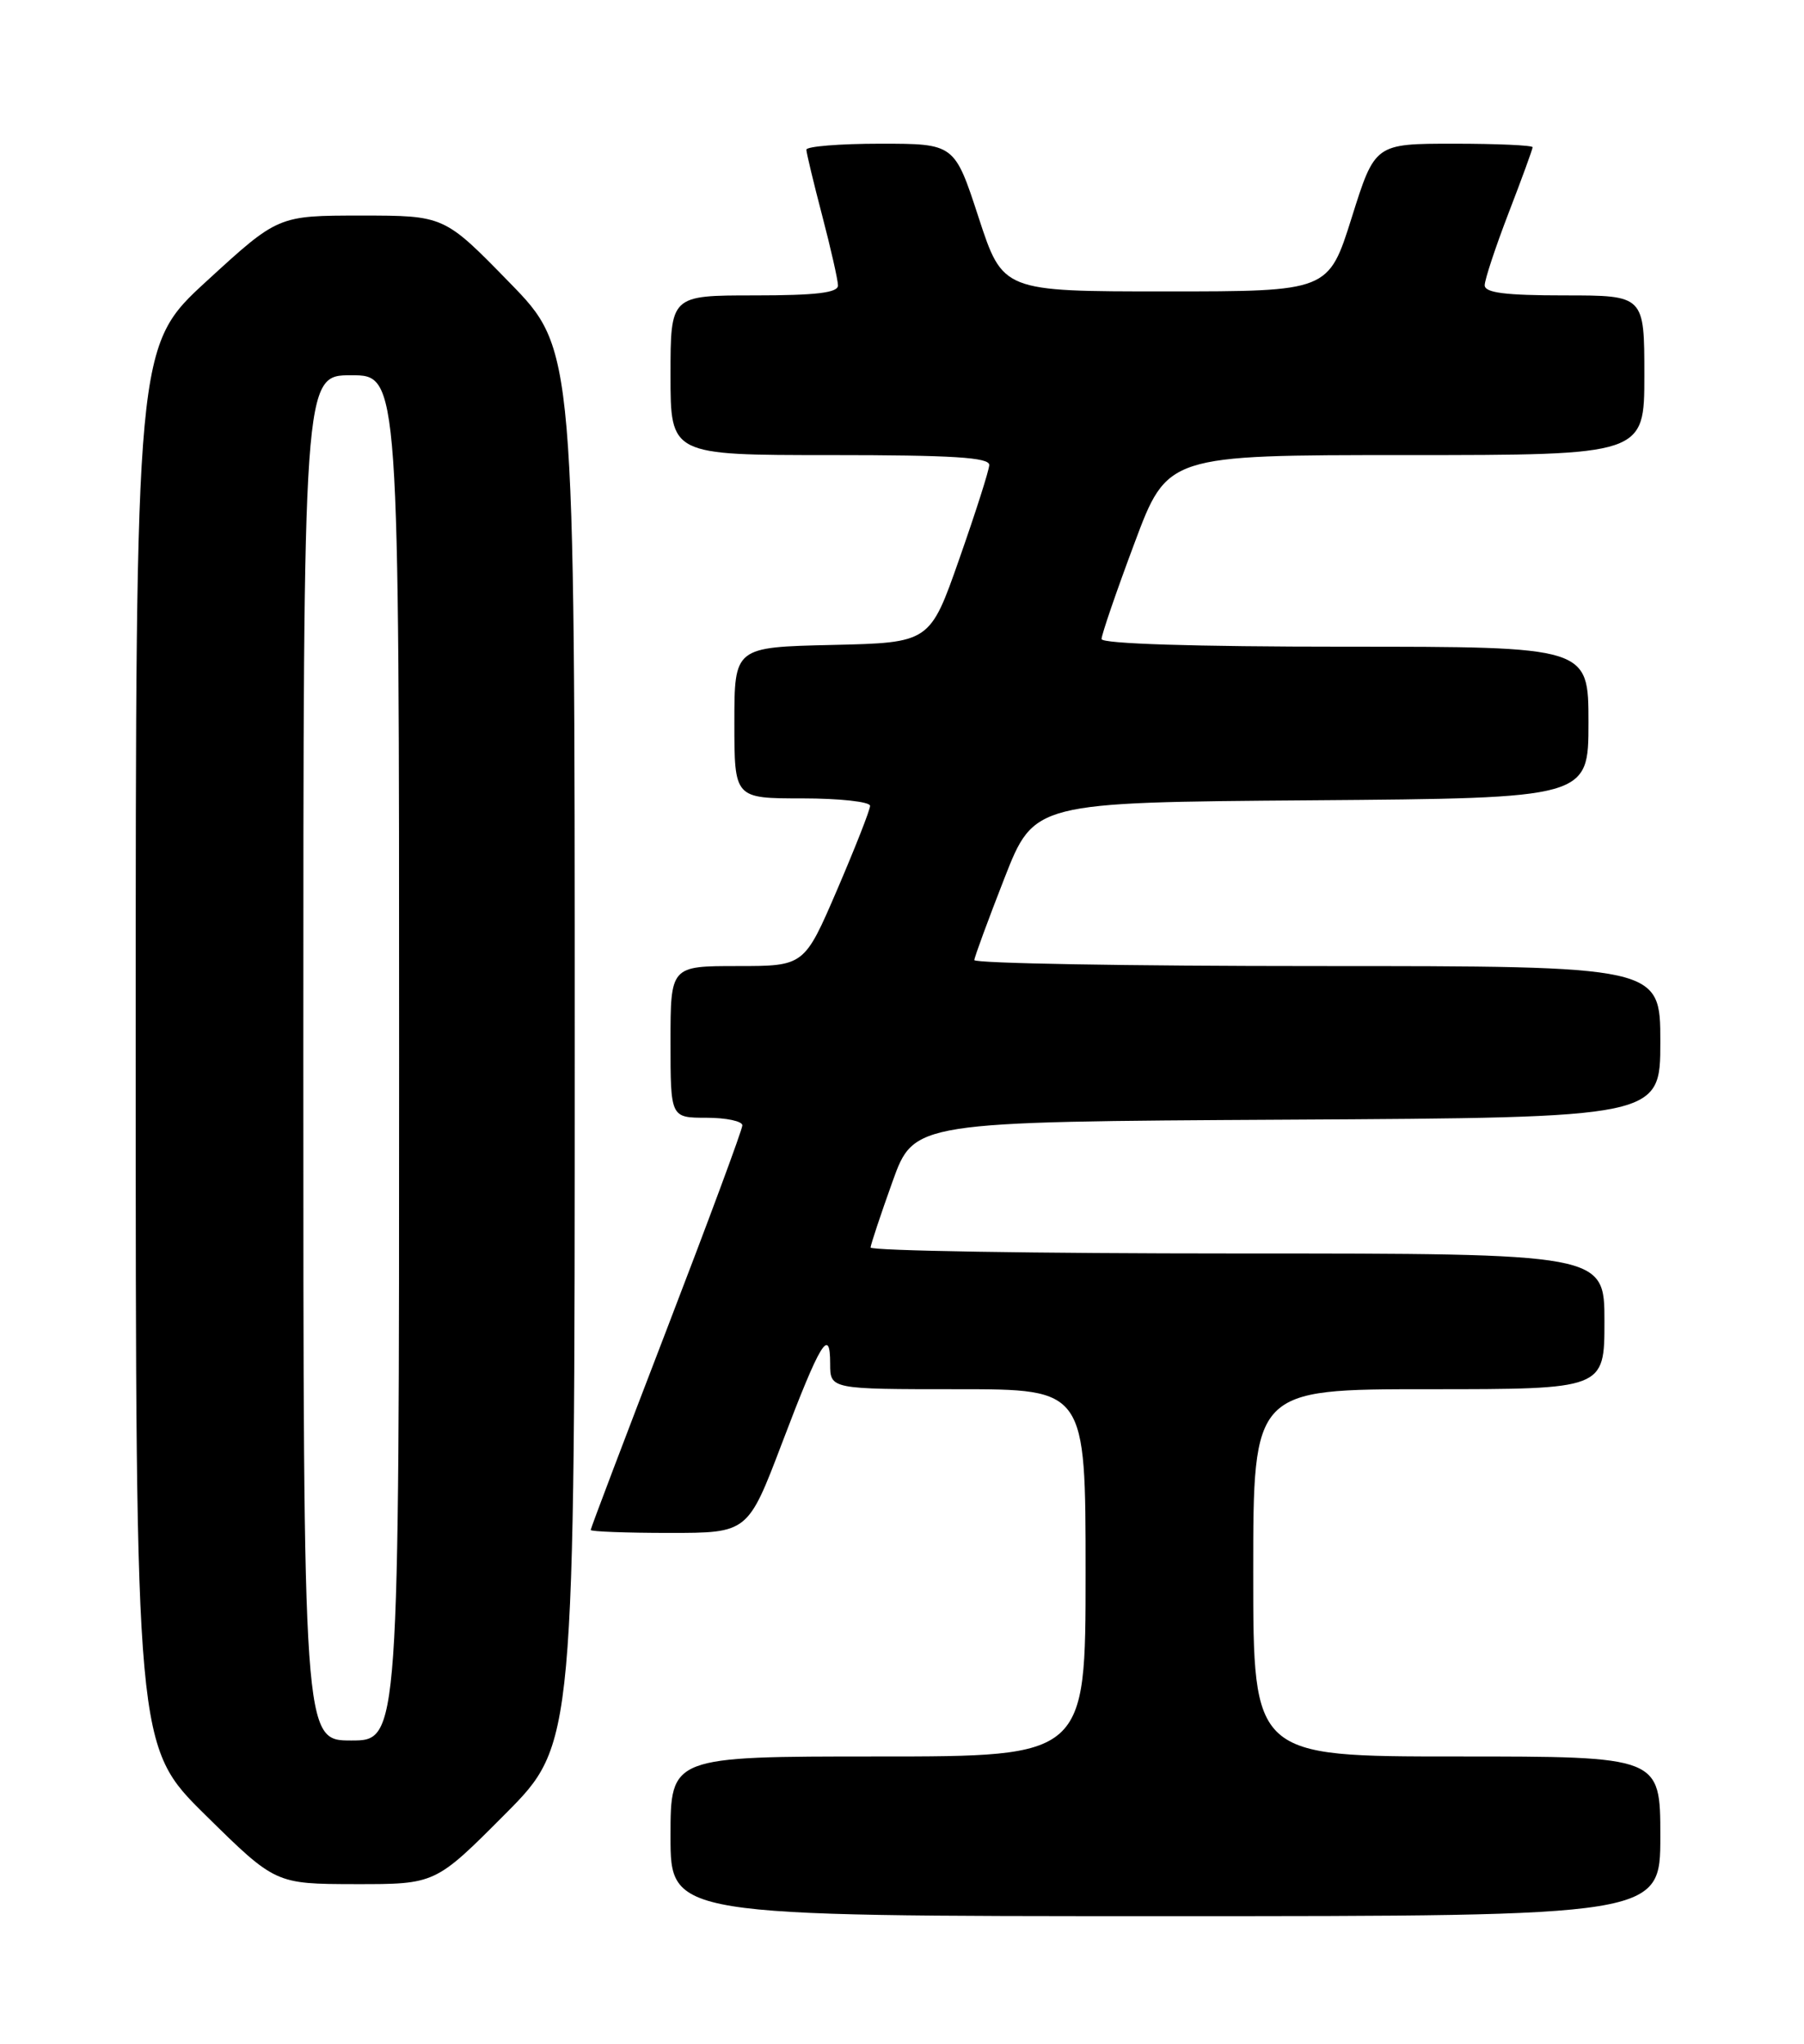 <?xml version="1.0" encoding="UTF-8" standalone="no"?>
<!DOCTYPE svg PUBLIC "-//W3C//DTD SVG 1.1//EN" "http://www.w3.org/Graphics/SVG/1.1/DTD/svg11.dtd" >
<svg xmlns="http://www.w3.org/2000/svg" xmlns:xlink="http://www.w3.org/1999/xlink" version="1.1" viewBox="0 0 226 256">
 <g >
 <path fill="currentColor"
d=" M 208.00 230.00 C 208.00 220.00 208.00 220.00 182.50 220.00 C 157.00 220.00 157.00 220.00 157.00 197.00 C 157.00 174.00 157.00 174.00 179.00 174.00 C 201.00 174.00 201.00 174.00 201.00 165.50 C 201.00 157.00 201.00 157.00 155.00 157.00 C 129.70 157.00 109.03 156.66 109.06 156.25 C 109.10 155.84 110.33 152.12 111.81 148.00 C 114.50 140.50 114.50 140.50 161.25 140.24 C 208.00 139.98 208.00 139.98 208.00 130.49 C 208.00 121.00 208.00 121.00 165.00 121.00 C 141.35 121.00 122.03 120.66 122.06 120.25 C 122.09 119.84 123.79 115.22 125.83 110.00 C 129.55 100.50 129.55 100.50 164.28 100.24 C 199.00 99.97 199.00 99.97 199.00 90.49 C 199.00 81.00 199.00 81.00 168.50 81.00 C 149.58 81.00 138.00 80.63 138.00 80.04 C 138.00 79.50 139.85 74.10 142.12 68.04 C 146.24 57.00 146.24 57.00 176.12 57.00 C 206.00 57.00 206.00 57.00 206.00 47.00 C 206.00 37.00 206.00 37.00 196.00 37.00 C 188.57 37.00 186.00 36.67 186.00 35.73 C 186.00 35.03 187.35 30.95 189.00 26.66 C 190.65 22.38 192.00 18.68 192.00 18.44 C 192.00 18.20 187.56 18.00 182.13 18.00 C 172.25 18.00 172.25 18.00 169.34 27.25 C 166.43 36.50 166.43 36.50 146.03 36.50 C 125.63 36.50 125.63 36.50 122.60 27.25 C 119.58 18.00 119.58 18.00 110.29 18.00 C 105.18 18.00 101.01 18.34 101.02 18.75 C 101.03 19.16 101.92 22.88 103.00 27.00 C 104.08 31.12 104.97 35.06 104.98 35.75 C 105.00 36.67 102.24 37.00 94.50 37.00 C 84.00 37.00 84.00 37.00 84.00 47.00 C 84.00 57.00 84.00 57.00 104.00 57.00 C 119.37 57.00 123.98 57.29 123.93 58.25 C 123.90 58.94 122.21 64.22 120.18 70.00 C 116.50 80.50 116.50 80.50 104.25 80.78 C 92.00 81.06 92.00 81.06 92.00 90.53 C 92.00 100.00 92.00 100.00 100.50 100.00 C 105.17 100.00 109.00 100.42 109.00 100.93 C 109.00 101.44 107.14 106.16 104.88 111.43 C 100.76 121.00 100.76 121.00 92.38 121.00 C 84.00 121.00 84.00 121.00 84.00 130.50 C 84.00 140.00 84.00 140.00 88.50 140.00 C 90.97 140.00 93.00 140.43 93.00 140.95 C 93.00 141.48 88.72 153.01 83.50 166.58 C 78.28 180.15 74.00 191.42 74.00 191.63 C 74.00 191.83 78.43 192.00 83.85 192.00 C 93.69 192.00 93.69 192.00 97.97 180.75 C 102.76 168.13 104.00 166.08 104.00 170.80 C 104.00 174.00 104.00 174.00 120.00 174.00 C 136.00 174.00 136.00 174.00 136.00 197.00 C 136.00 220.00 136.00 220.00 110.00 220.00 C 84.00 220.00 84.00 220.00 84.00 230.00 C 84.00 240.00 84.00 240.00 146.00 240.00 C 208.00 240.00 208.00 240.00 208.00 230.00 Z  M 63.27 227.23 C 72.00 218.46 72.00 218.46 72.00 131.11 C 72.00 43.76 72.00 43.76 63.82 35.38 C 55.65 27.00 55.65 27.00 45.24 27.00 C 34.84 27.00 34.84 27.00 25.92 35.18 C 17.00 43.36 17.00 43.36 17.00 131.04 C 17.00 218.73 17.00 218.73 25.75 227.35 C 34.50 235.97 34.50 235.97 44.52 235.99 C 54.54 236.00 54.54 236.00 63.27 227.23 Z  M 38.00 132.50 C 38.00 47.00 38.00 47.00 44.00 47.00 C 50.00 47.00 50.00 47.00 50.00 132.50 C 50.00 218.00 50.00 218.00 44.00 218.00 C 38.00 218.00 38.00 218.00 38.00 132.50 Z "/>
</g>
</svg>
